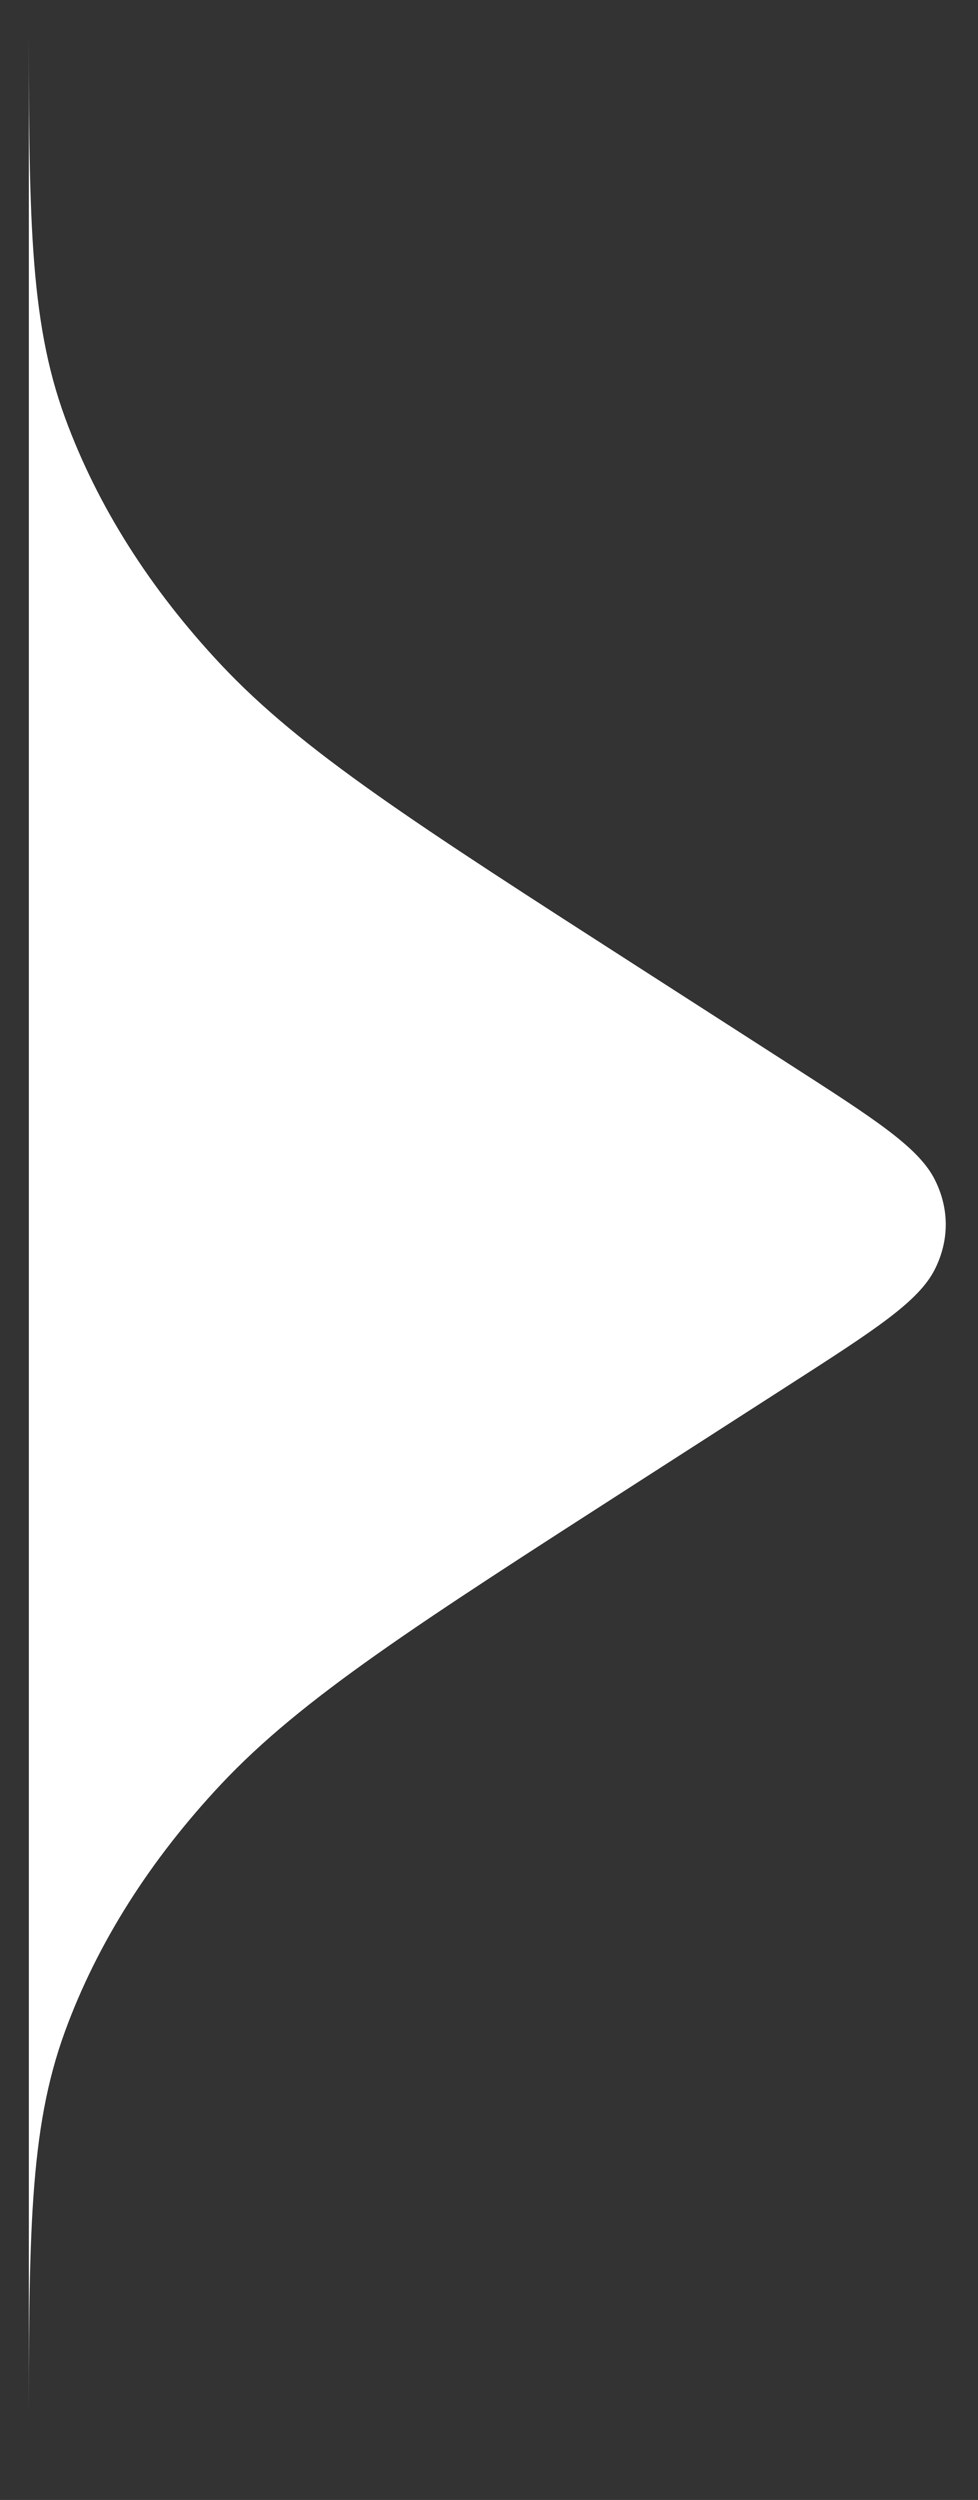 <svg width="18" height="46" viewBox="0 0 18 46" fill="none" xmlns="http://www.w3.org/2000/svg">
<rect x="0" y="0" width="18" height="46" fill="#333333" stroke="none"/>
<path d="M0.531 45.031C0.531 41.142 0.531 39.197 1.197 37.376C1.787 35.762 2.759 34.225 4.074 32.825C5.559 31.247 7.631 29.915 11.775 27.251L14.506 25.495C16.11 24.464 16.912 23.948 17.21 23.347C17.472 22.818 17.472 22.245 17.21 21.716C16.912 21.114 16.11 20.599 14.506 19.568L11.775 17.812C7.631 15.148 5.559 13.816 4.074 12.237C2.759 10.838 1.787 9.3 1.197 7.686C0.531 5.865 0.531 3.921 0.531 0.031L0.531 45.031Z" fill="white"/>
</svg>
